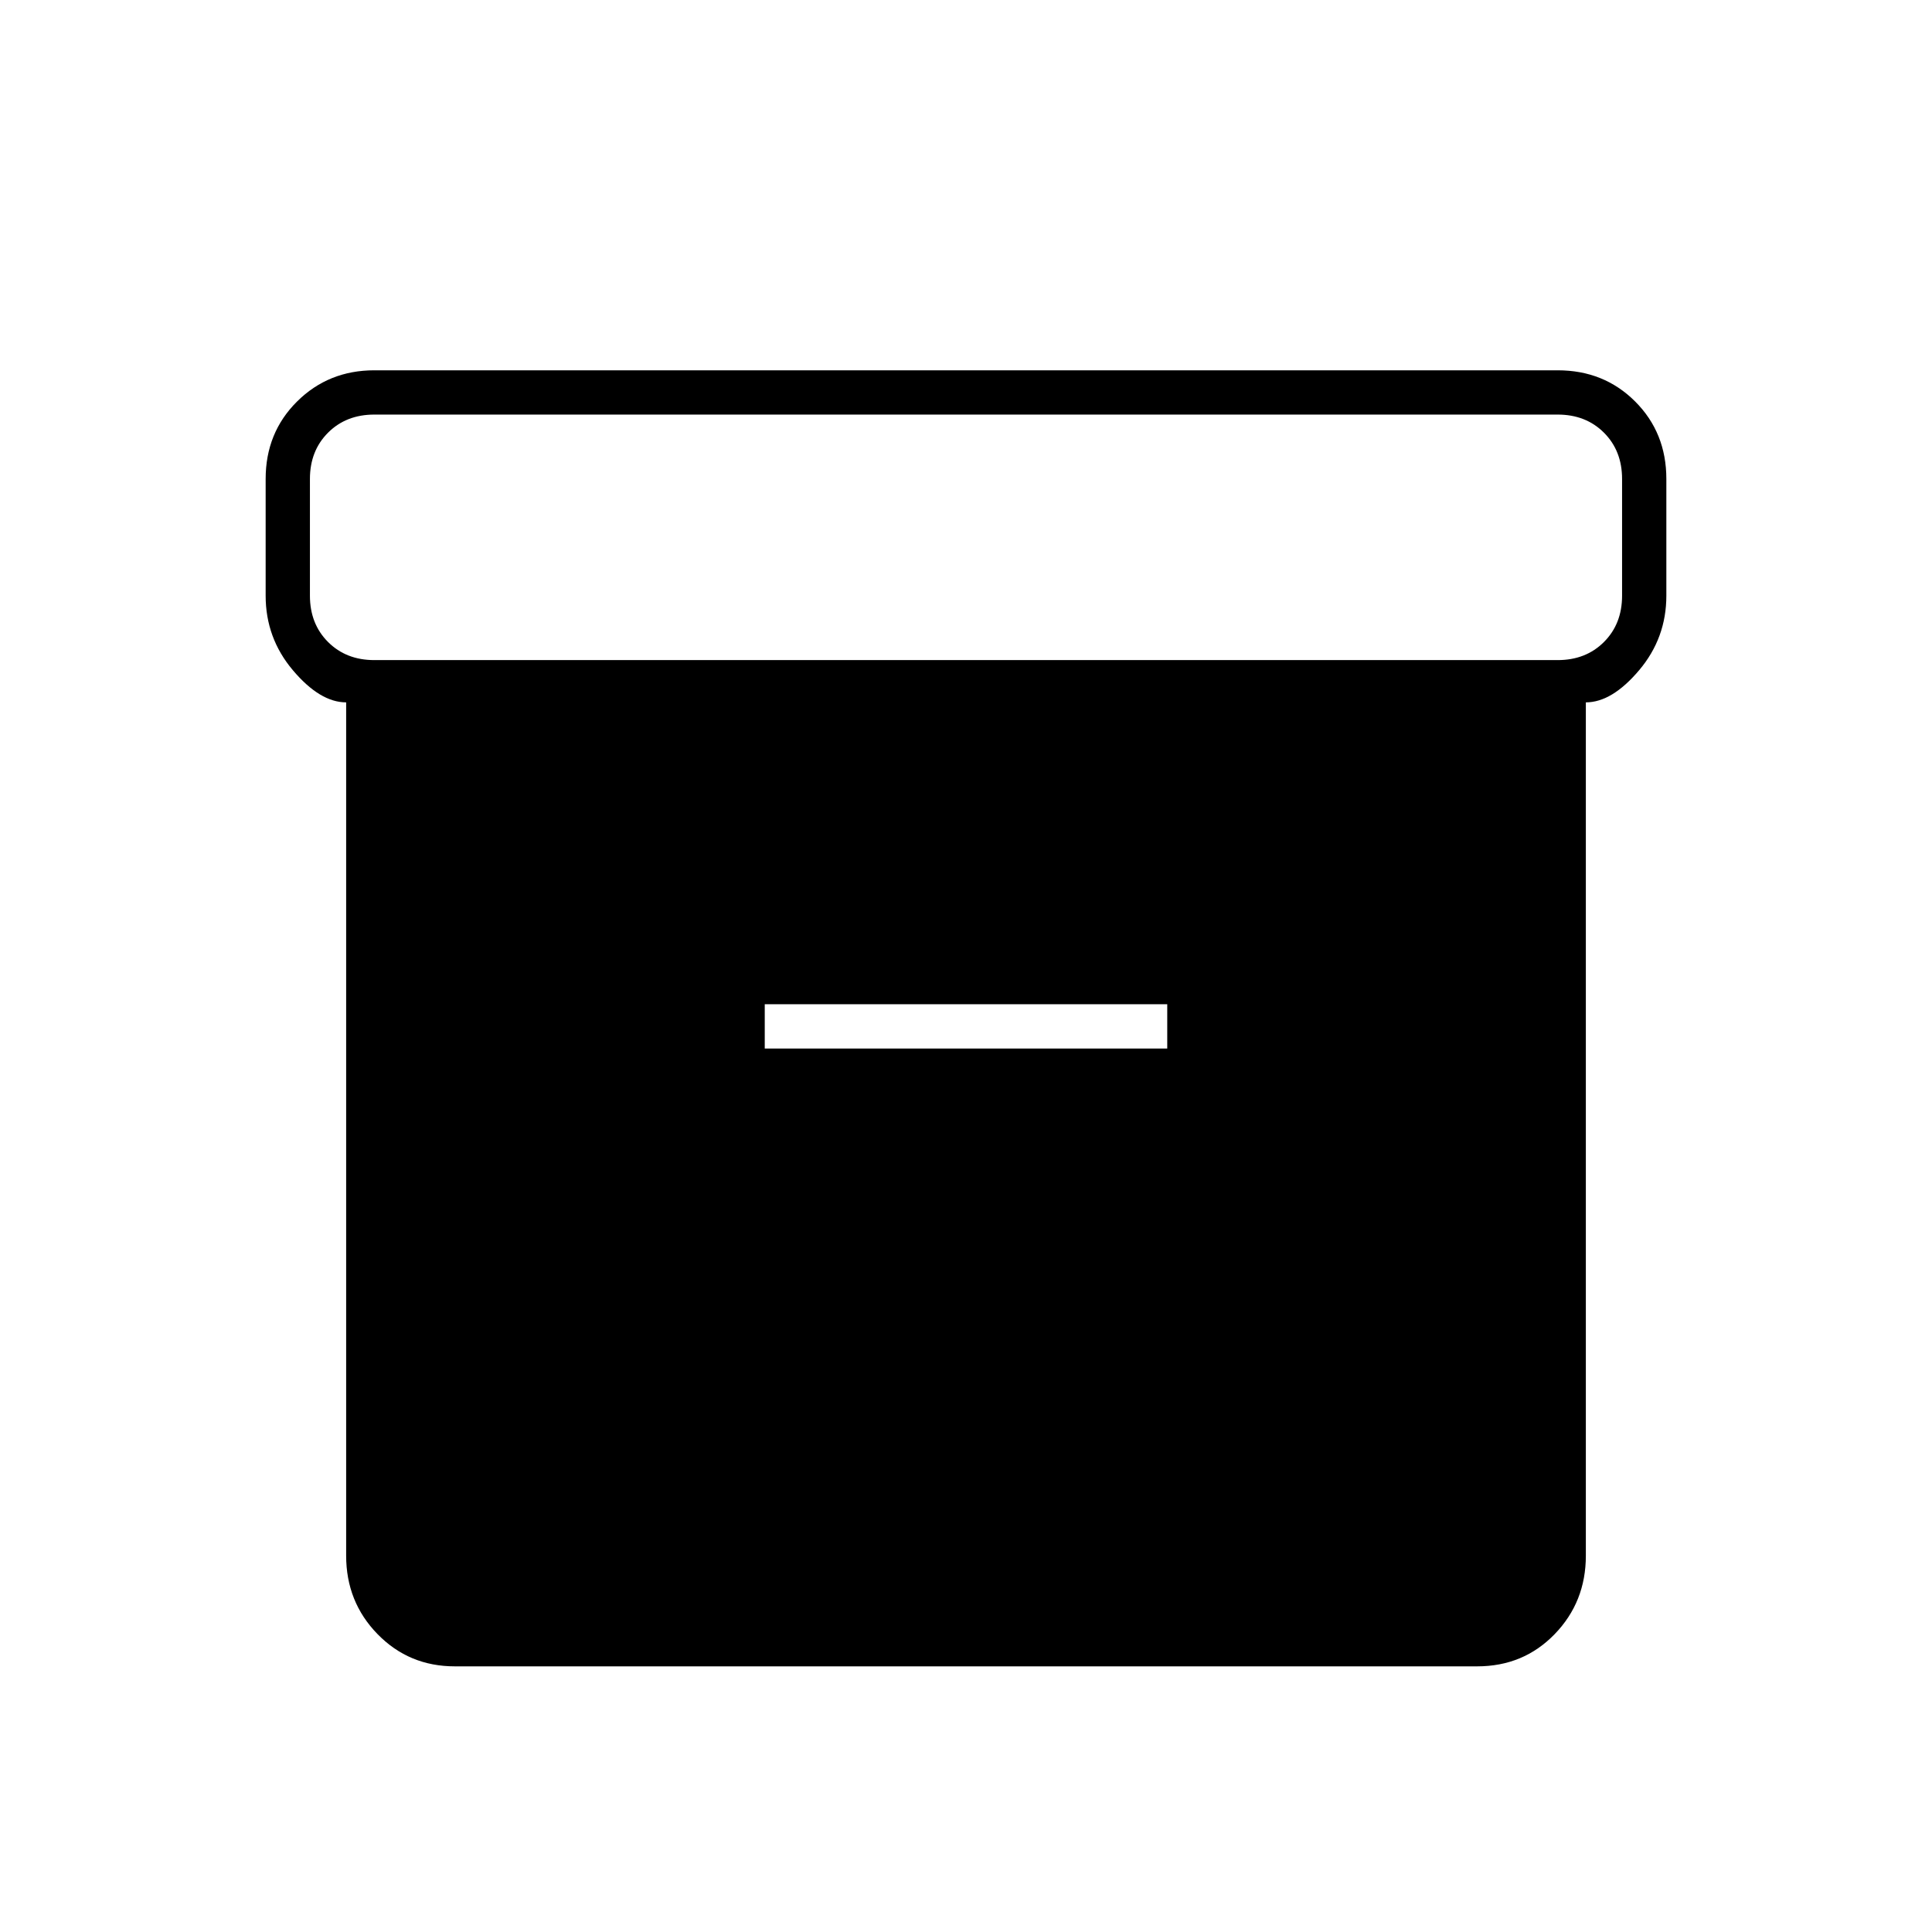 <svg xmlns="http://www.w3.org/2000/svg" width="48" height="48" viewBox="0 96 960 960"><path d="M172 869V445q-13 0-26.5-16T132 392v-58q0-23 15.613-38.5Q163.225 280 186 280h588q23 0 38.5 15.5T828 334v58q0 21-13.5 37T788 445v424q0 23-15.5 39T734 924H226q-22.775 0-38.387-16Q172 892 172 869Zm602-445q14 0 23-9t9-23v-58q0-14-9-23t-23-9H186q-14 0-23 9t-9 23v58q0 14 9 23t23 9h588ZM380 617h200v-22H380v22Z"/></svg>